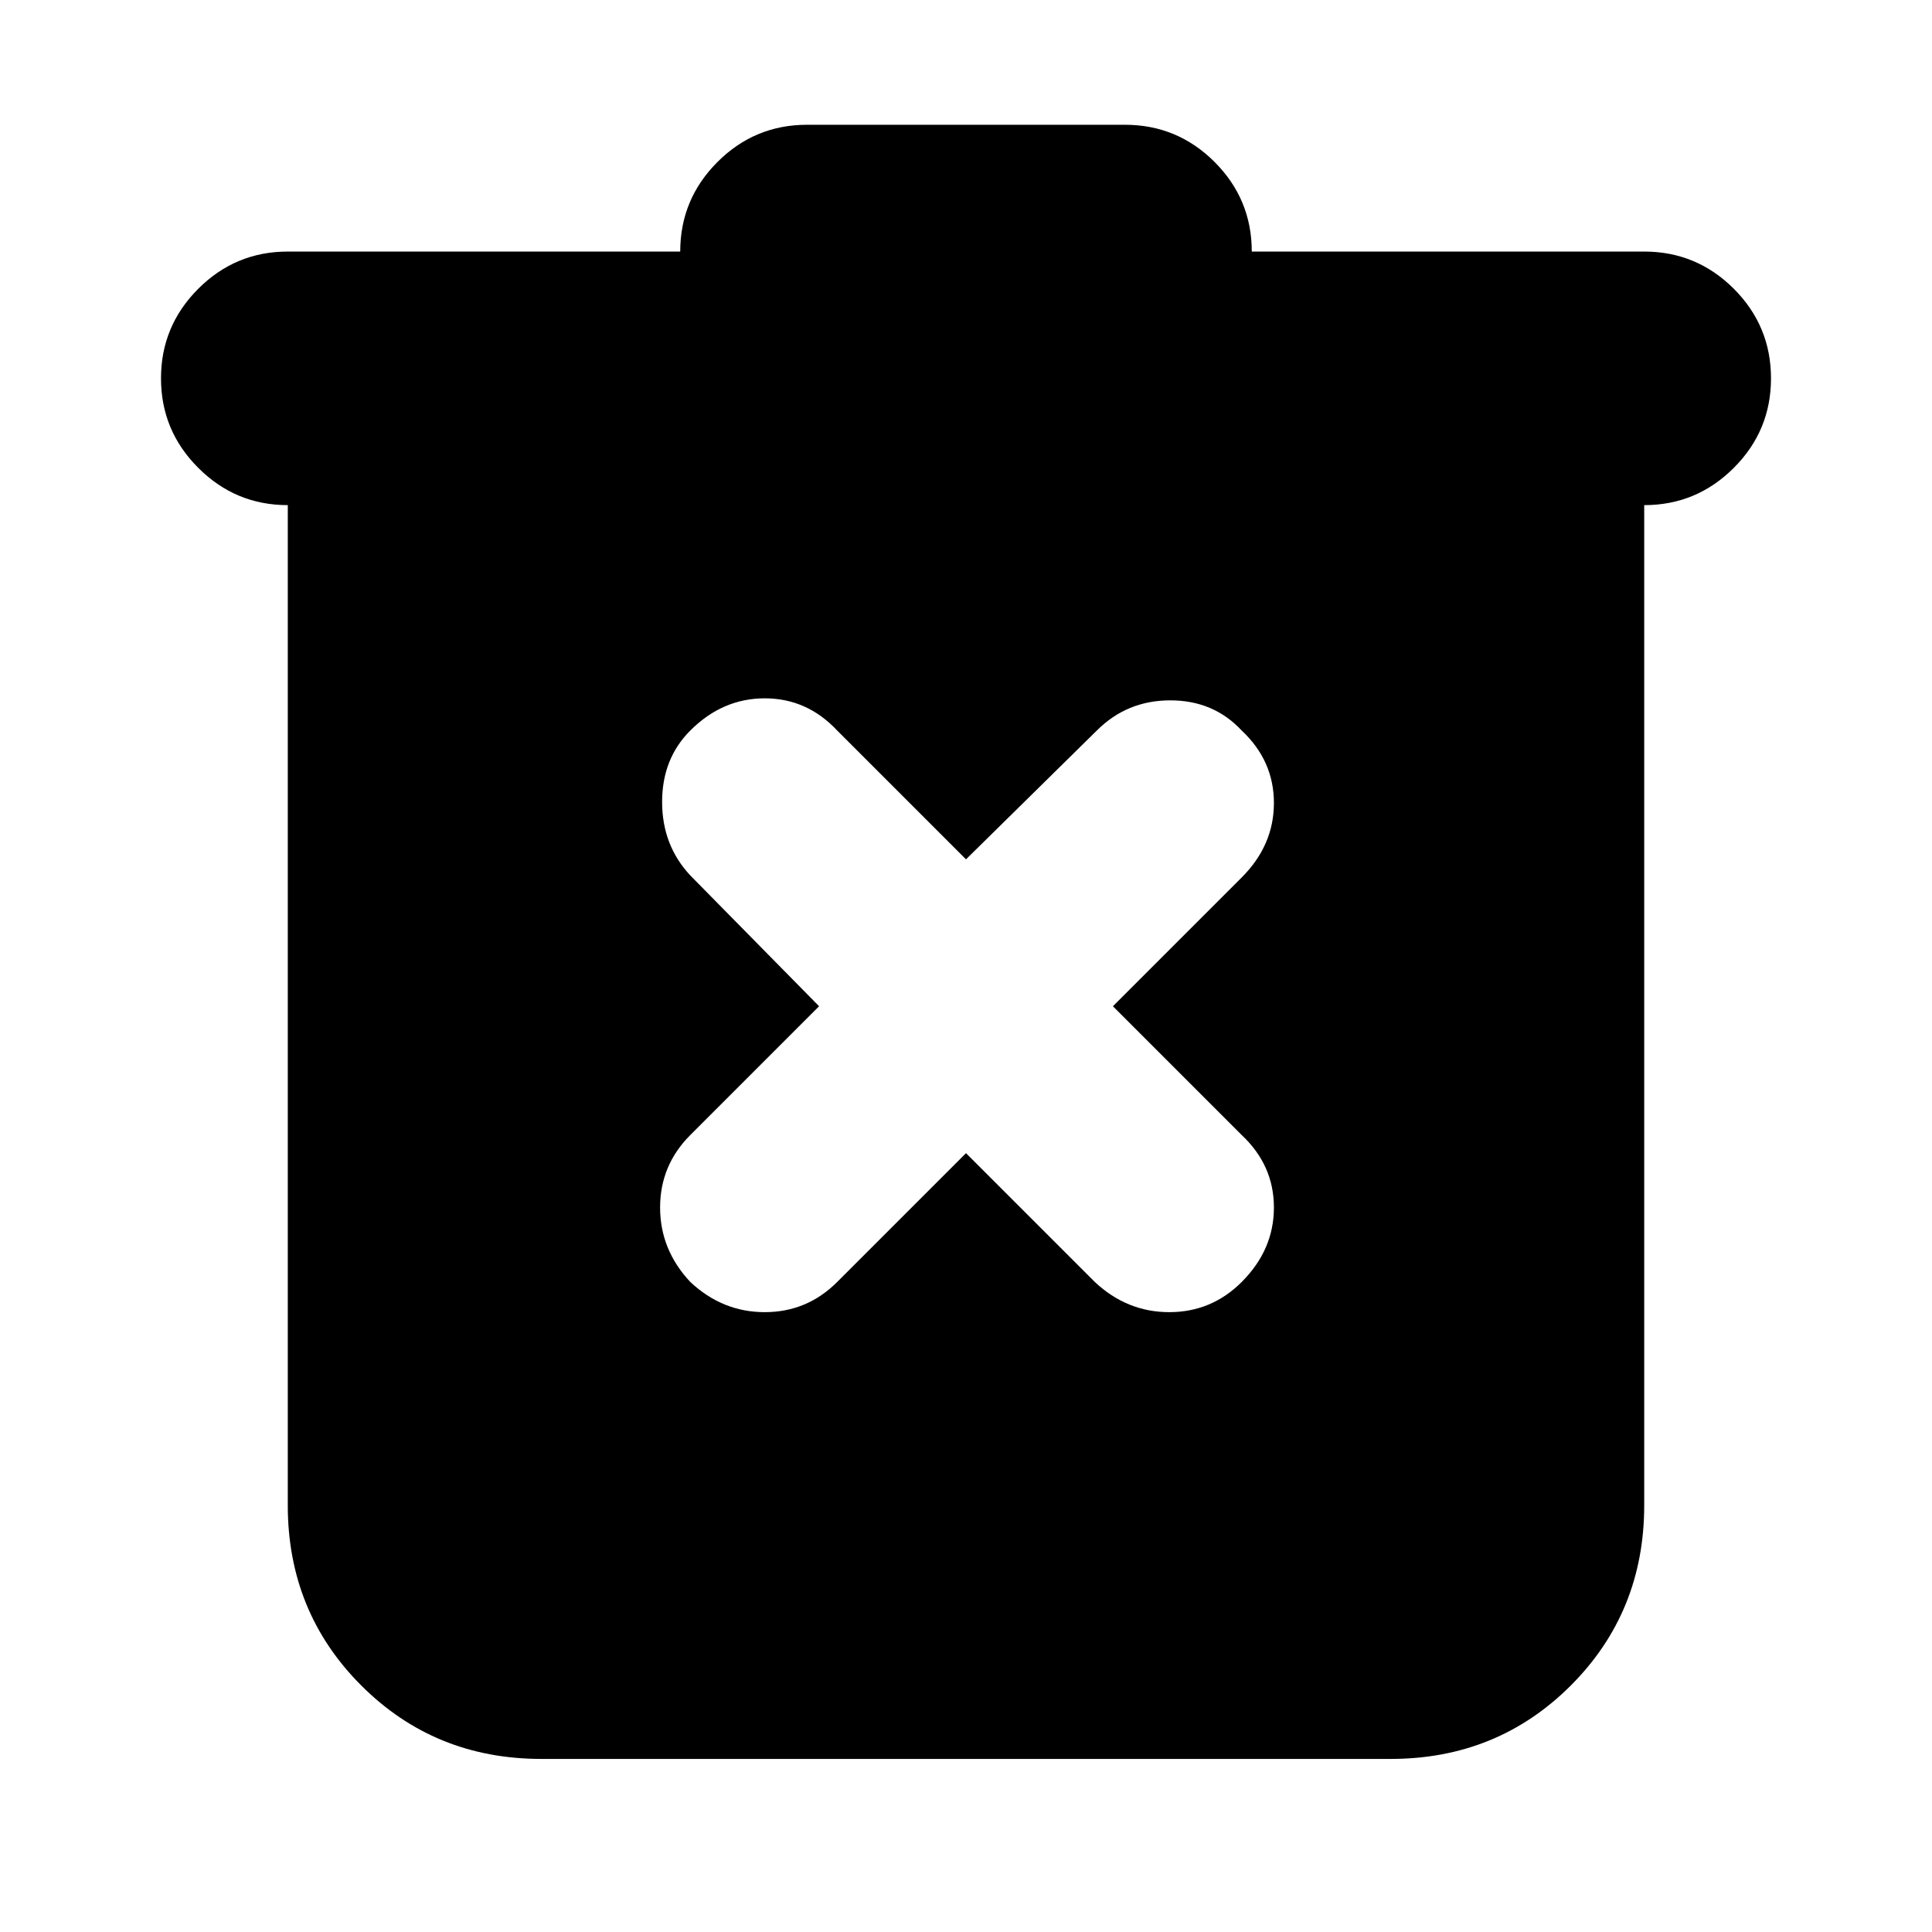 <svg xmlns="http://www.w3.org/2000/svg" height="24" width="24"><path d="M12 14.325 13.6 15.925Q14 16.3 14.525 16.3Q15.05 16.3 15.425 15.925Q15.825 15.525 15.825 15Q15.825 14.475 15.425 14.1L13.825 12.5L15.425 10.9Q15.825 10.5 15.825 9.975Q15.825 9.45 15.425 9.075Q15.075 8.7 14.538 8.7Q14 8.7 13.625 9.075L12 10.675L10.4 9.075Q10.025 8.675 9.5 8.675Q8.975 8.675 8.575 9.075Q8.225 9.425 8.225 9.962Q8.225 10.5 8.575 10.875L10.175 12.5L8.575 14.1Q8.2 14.475 8.2 15Q8.2 15.525 8.575 15.925Q8.975 16.3 9.5 16.3Q10.025 16.3 10.4 15.925ZM6.725 21.85Q5.4 21.85 4.488 20.938Q3.575 20.025 3.575 18.7V6.275Q2.925 6.275 2.463 5.812Q2 5.35 2 4.7Q2 4.05 2.463 3.587Q2.925 3.125 3.575 3.125H8.45Q8.45 2.475 8.913 2.012Q9.375 1.55 10.025 1.55H13.975Q14.625 1.55 15.088 2.012Q15.55 2.475 15.55 3.125H20.425Q21.075 3.125 21.538 3.587Q22 4.05 22 4.7Q22 5.35 21.538 5.812Q21.075 6.275 20.425 6.275V18.7Q20.425 20.025 19.513 20.938Q18.6 21.85 17.275 21.85Z"/></svg>